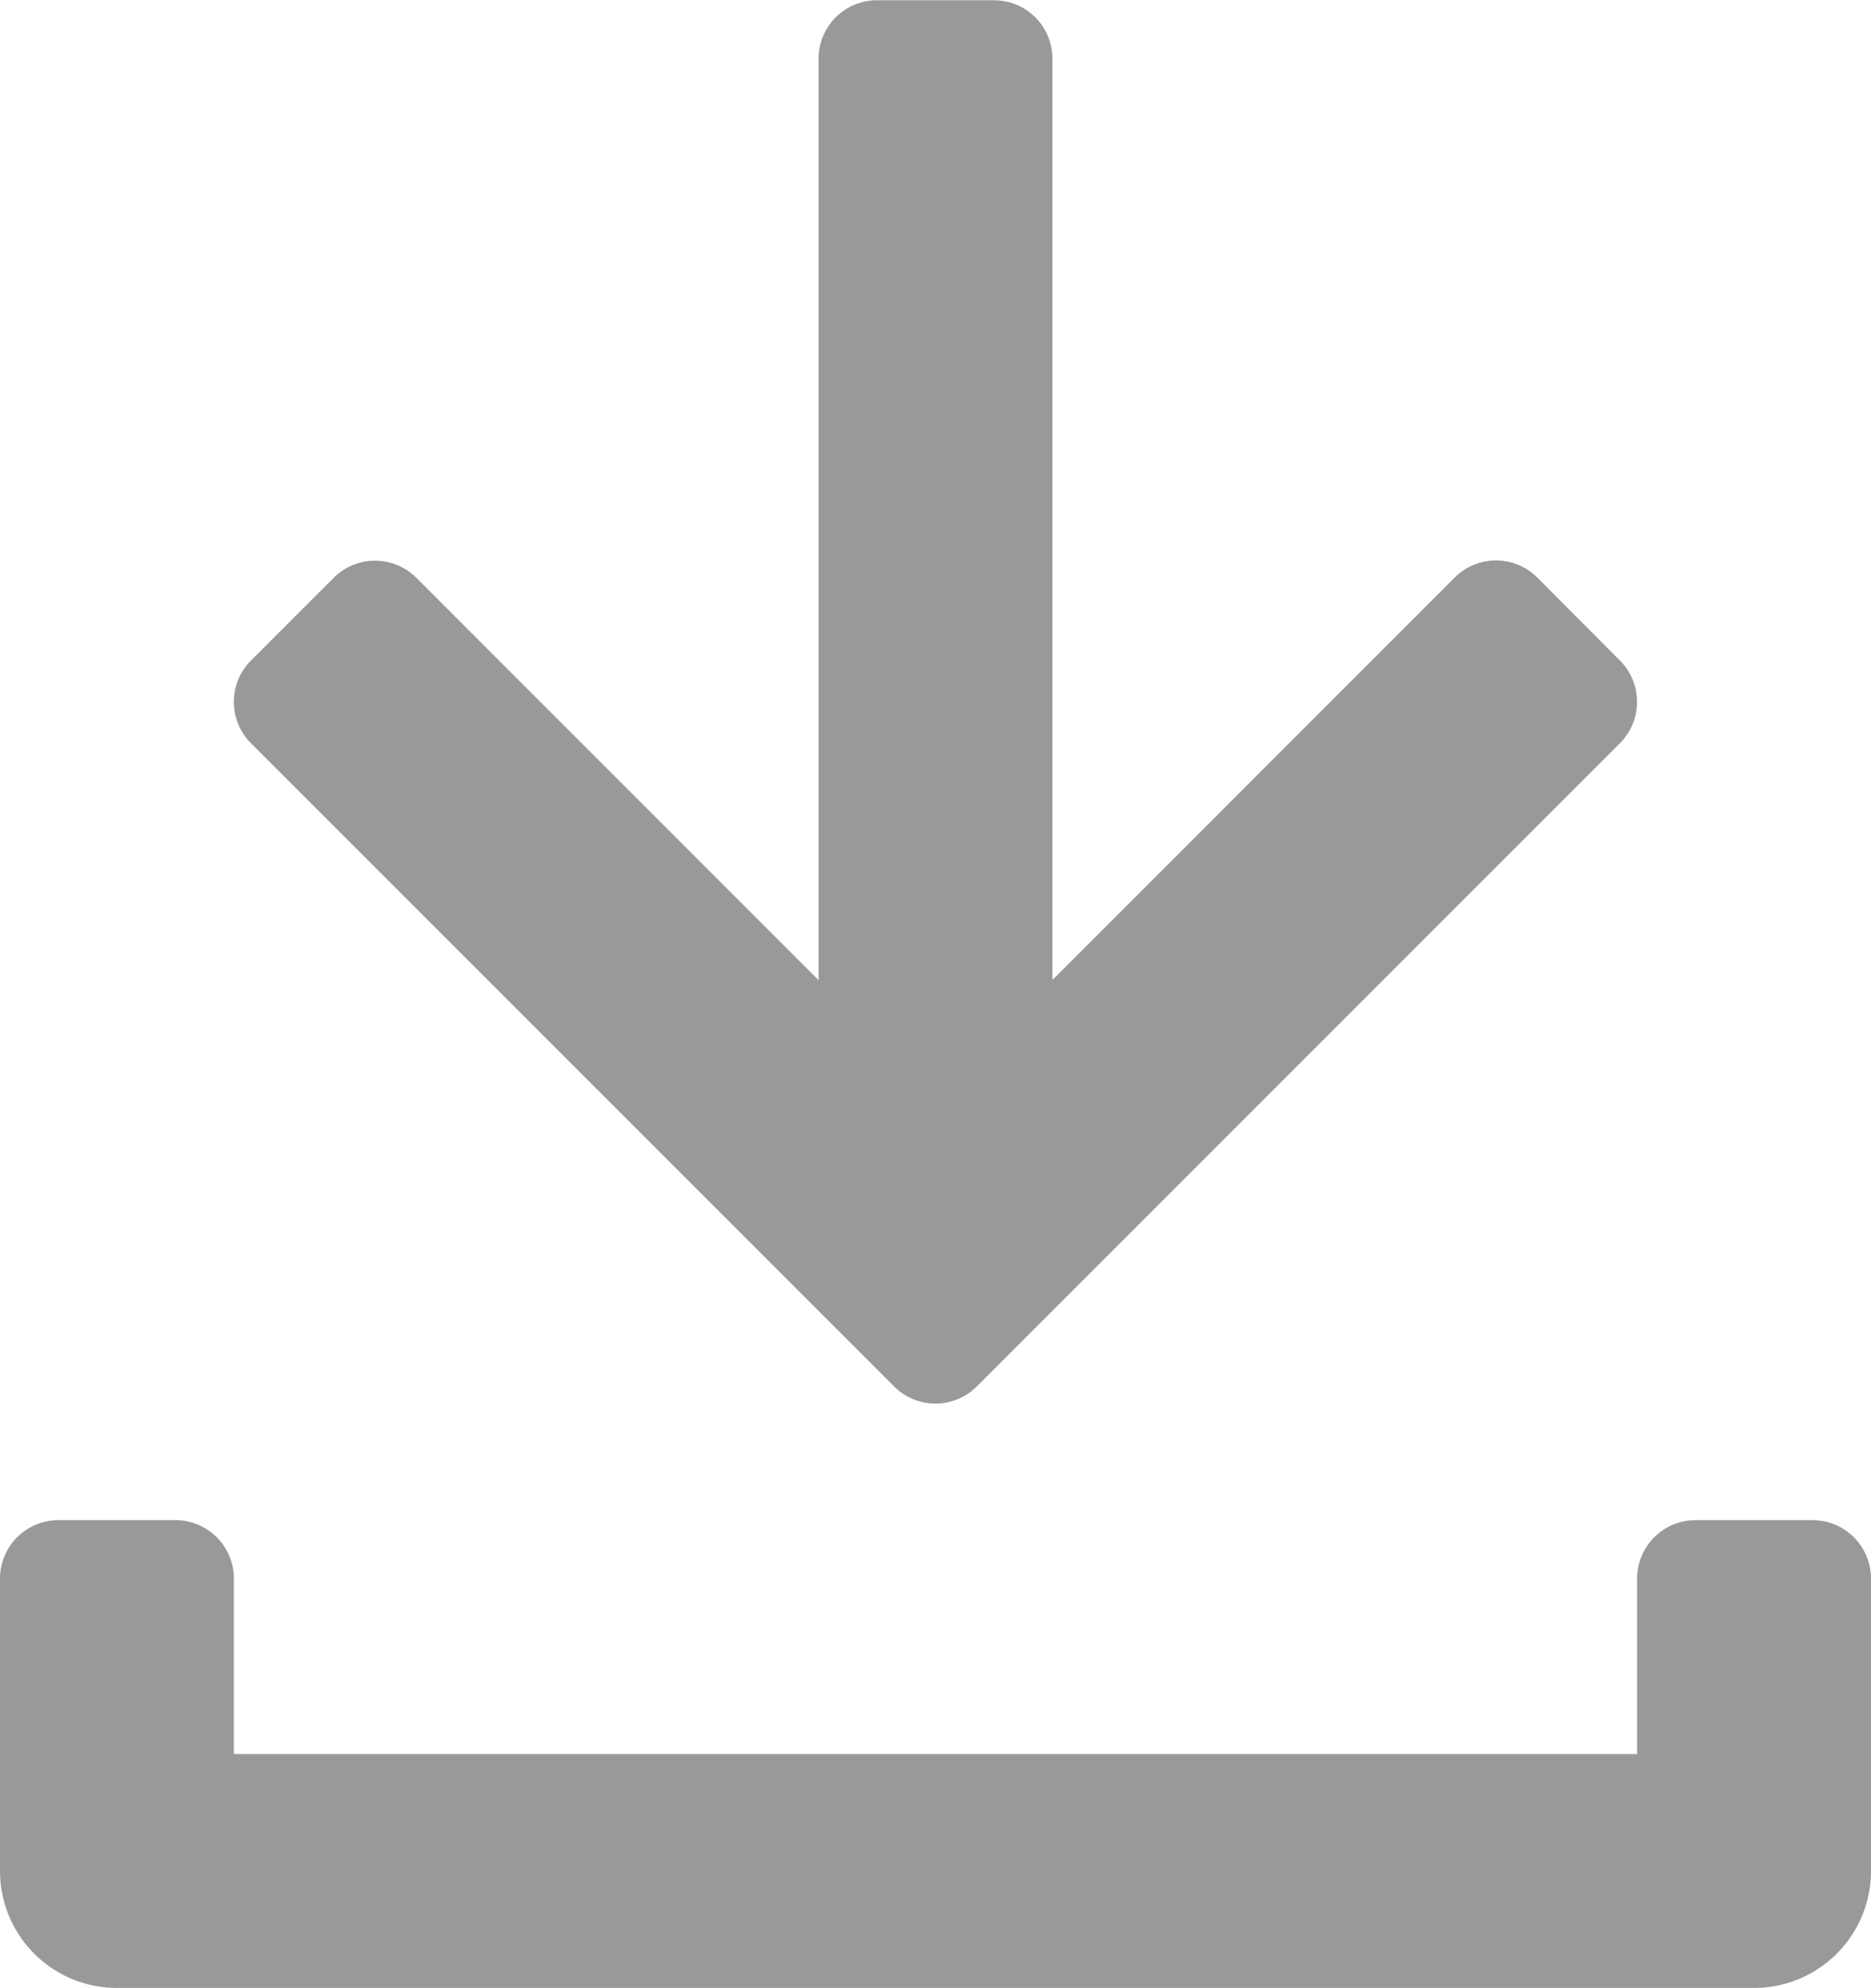 <svg xmlns="http://www.w3.org/2000/svg" width="16" height="17" viewBox="0 0 16 17">
  <g id="Group_28272" data-name="Group 28272" transform="translate(-498.938 -35.502)">
    <g id="Group_1148" data-name="Group 1148" transform="translate(-1281 -3115)">
      <path id="Path_460" data-name="Path 460" d="M1795.438,3163.5h-1a.5.5,0,0,0-.5.5v1.5h-12V3164a.5.5,0,0,0-.5-.5h-1a.5.5,0,0,0-.5.5v2.5a1,1,0,0,0,1,1h14a1,1,0,0,0,1-1V3164A.5.5,0,0,0,1795.438,3163.5Z" fill="#999"/>
    </g>
    <path id="Path_31074" data-name="Path 31074" d="M1782.791,3158.563a.5.5,0,0,0,.708,0l3.439-3.44V3163a.5.5,0,0,0,.5.5h1a.5.5,0,0,0,.5-.5v-7.879l3.439,3.44a.5.5,0,0,0,.708,0l.707-.707a.5.5,0,0,0,0-.707l-5.5-5.5a.5.5,0,0,0-.707,0l-5.5,5.5a.5.5,0,0,0,0,.707Z" transform="translate(2294.876 3199.004) rotate(180)" fill="#999"/>
  </g>
</svg>
